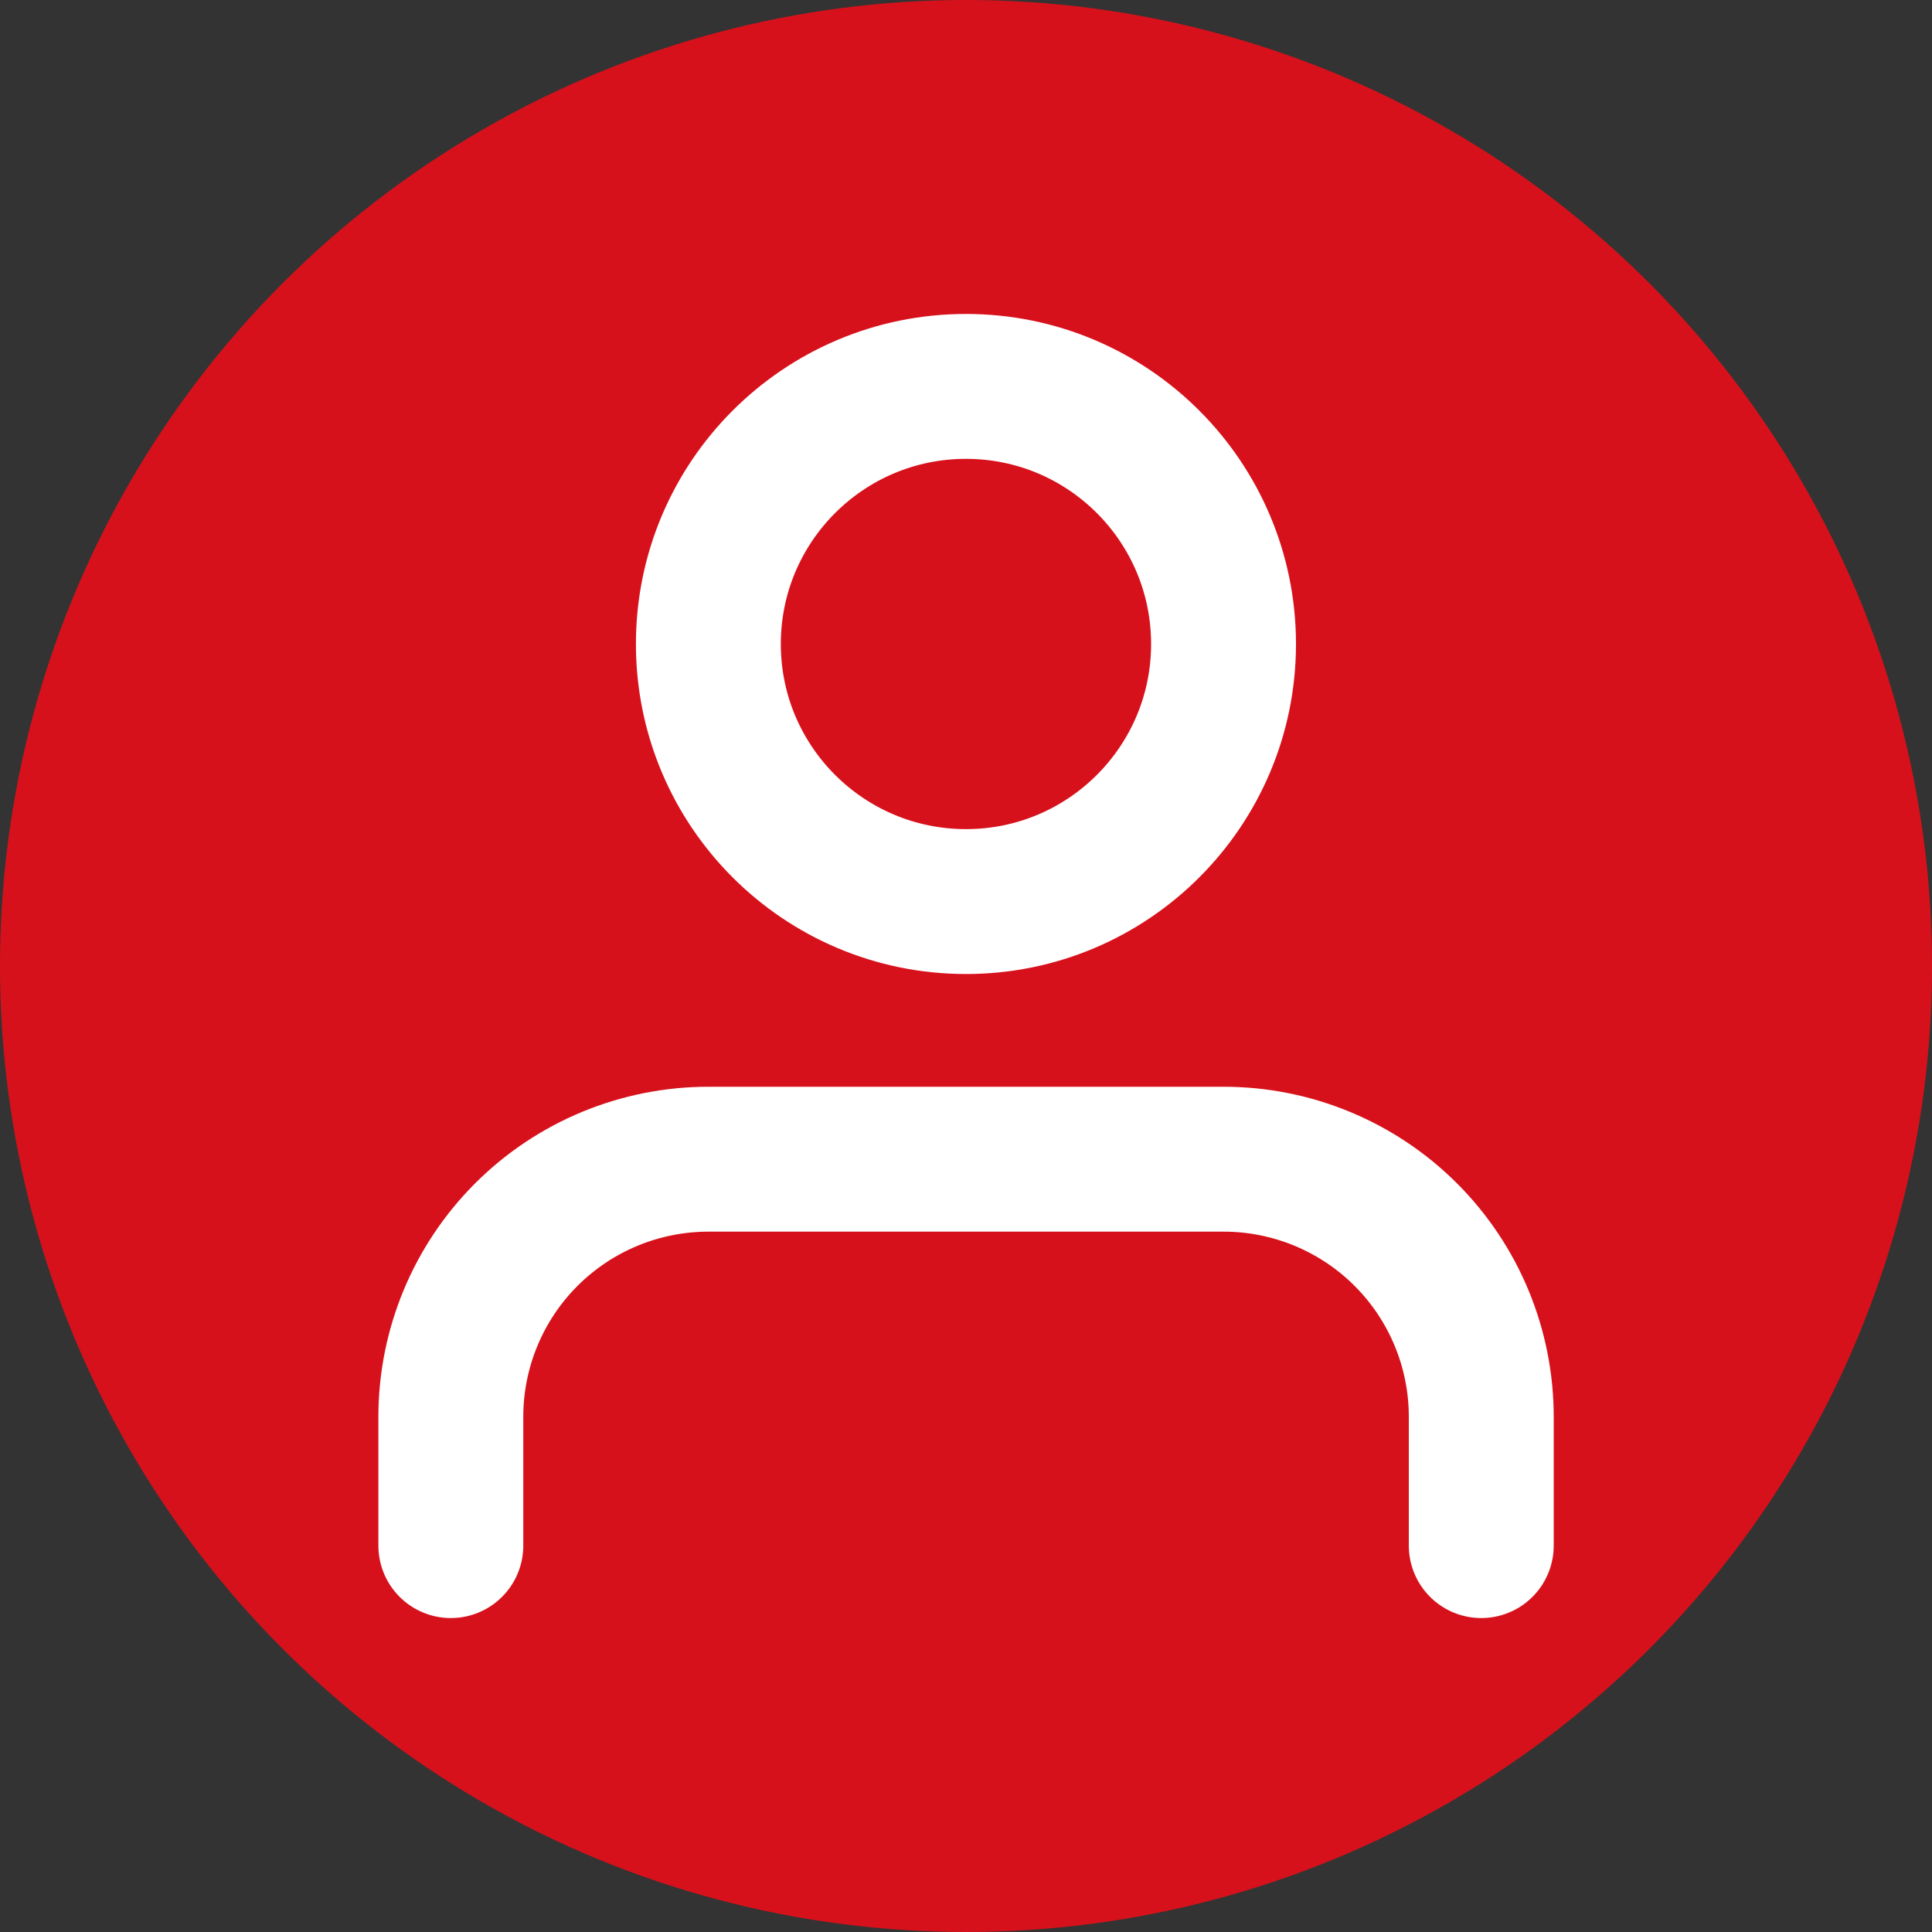 <svg width="20" height="20" viewBox="0 0 20 20" fill="none" xmlns="http://www.w3.org/2000/svg">
<rect x="0" y="0" width="20" height="20" fill="#333333" stroke="none"/>
<circle cx="10" cy="10" r="10" fill="#D7111B"/>
<path d="M15.334 16V14.667C15.334 13.959 15.053 13.281 14.553 12.781C14.053 12.281 13.374 12 12.667 12H7.334C6.626 12 5.948 12.281 5.448 12.781C4.948 13.281 4.667 13.959 4.667 14.667V16" stroke="white" stroke-width="1.5" stroke-linecap="round" stroke-linejoin="round"/>
<path d="M10 9.333C11.472 9.333 12.666 8.139 12.666 6.667C12.666 5.194 11.472 4 10 4C8.527 4 7.333 5.194 7.333 6.667C7.333 8.139 8.527 9.333 10 9.333Z" stroke="white" stroke-width="1.5" stroke-linecap="round" stroke-linejoin="round"/>
</svg>
